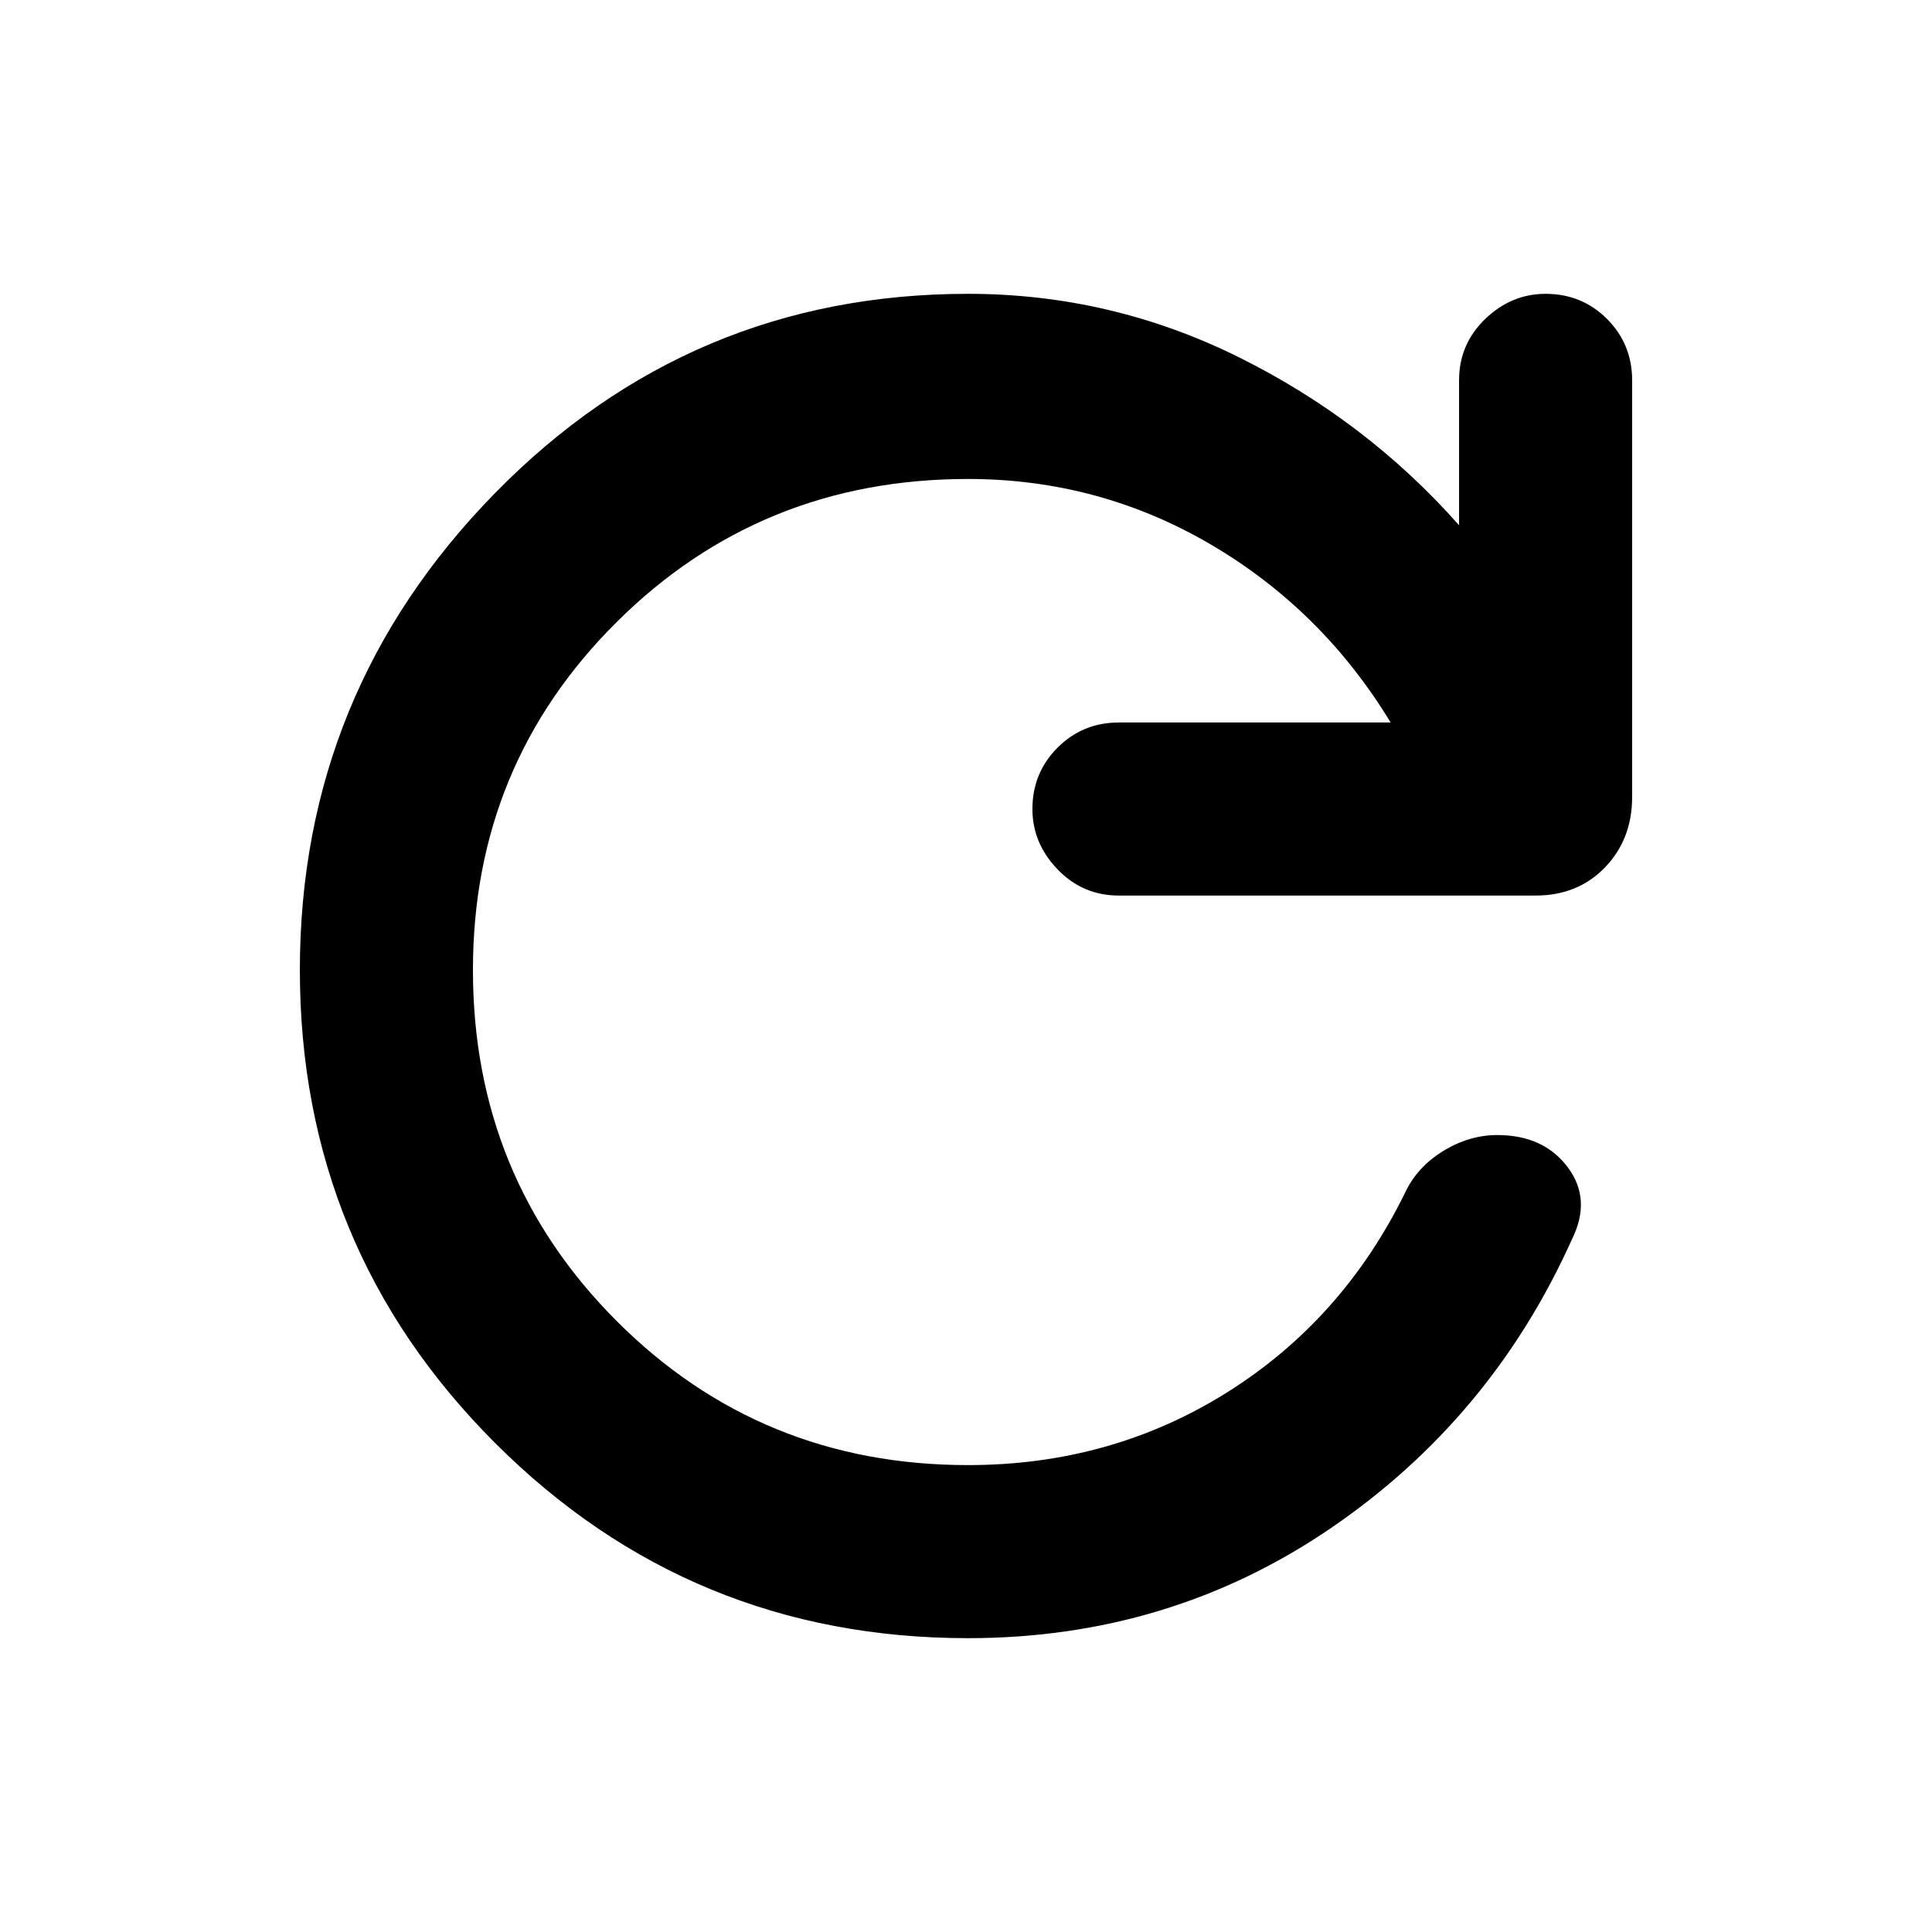 <svg xmlns="http://www.w3.org/2000/svg" height="24" width="24"><path d="M12.025 20.35q-3.45 0-5.875-2.425T3.725 12.05q0-3.45 2.425-5.925Q8.575 3.65 12.025 3.65q1.775 0 3.363.787 1.587.788 2.737 2.088v-1.8q0-.45.325-.763.325-.312.75-.312.45 0 .763.312.312.313.312.763V9.9q0 .525-.337.875-.338.35-.863.35H13.9q-.45 0-.762-.325-.313-.325-.313-.75 0-.45.313-.763.312-.312.762-.312h3.375q-.85-1.4-2.237-2.213-1.388-.812-3.013-.812-2.575 0-4.362 1.775Q5.875 9.5 5.875 12.05q0 2.575 1.788 4.363Q9.45 18.2 12.025 18.2q1.775 0 3.213-.9 1.437-.9 2.212-2.475.15-.325.475-.525.325-.2.675-.2.575 0 .875.4.3.4.05.9-1 2.225-3 3.588-2 1.362-4.5 1.362Z"/></svg>